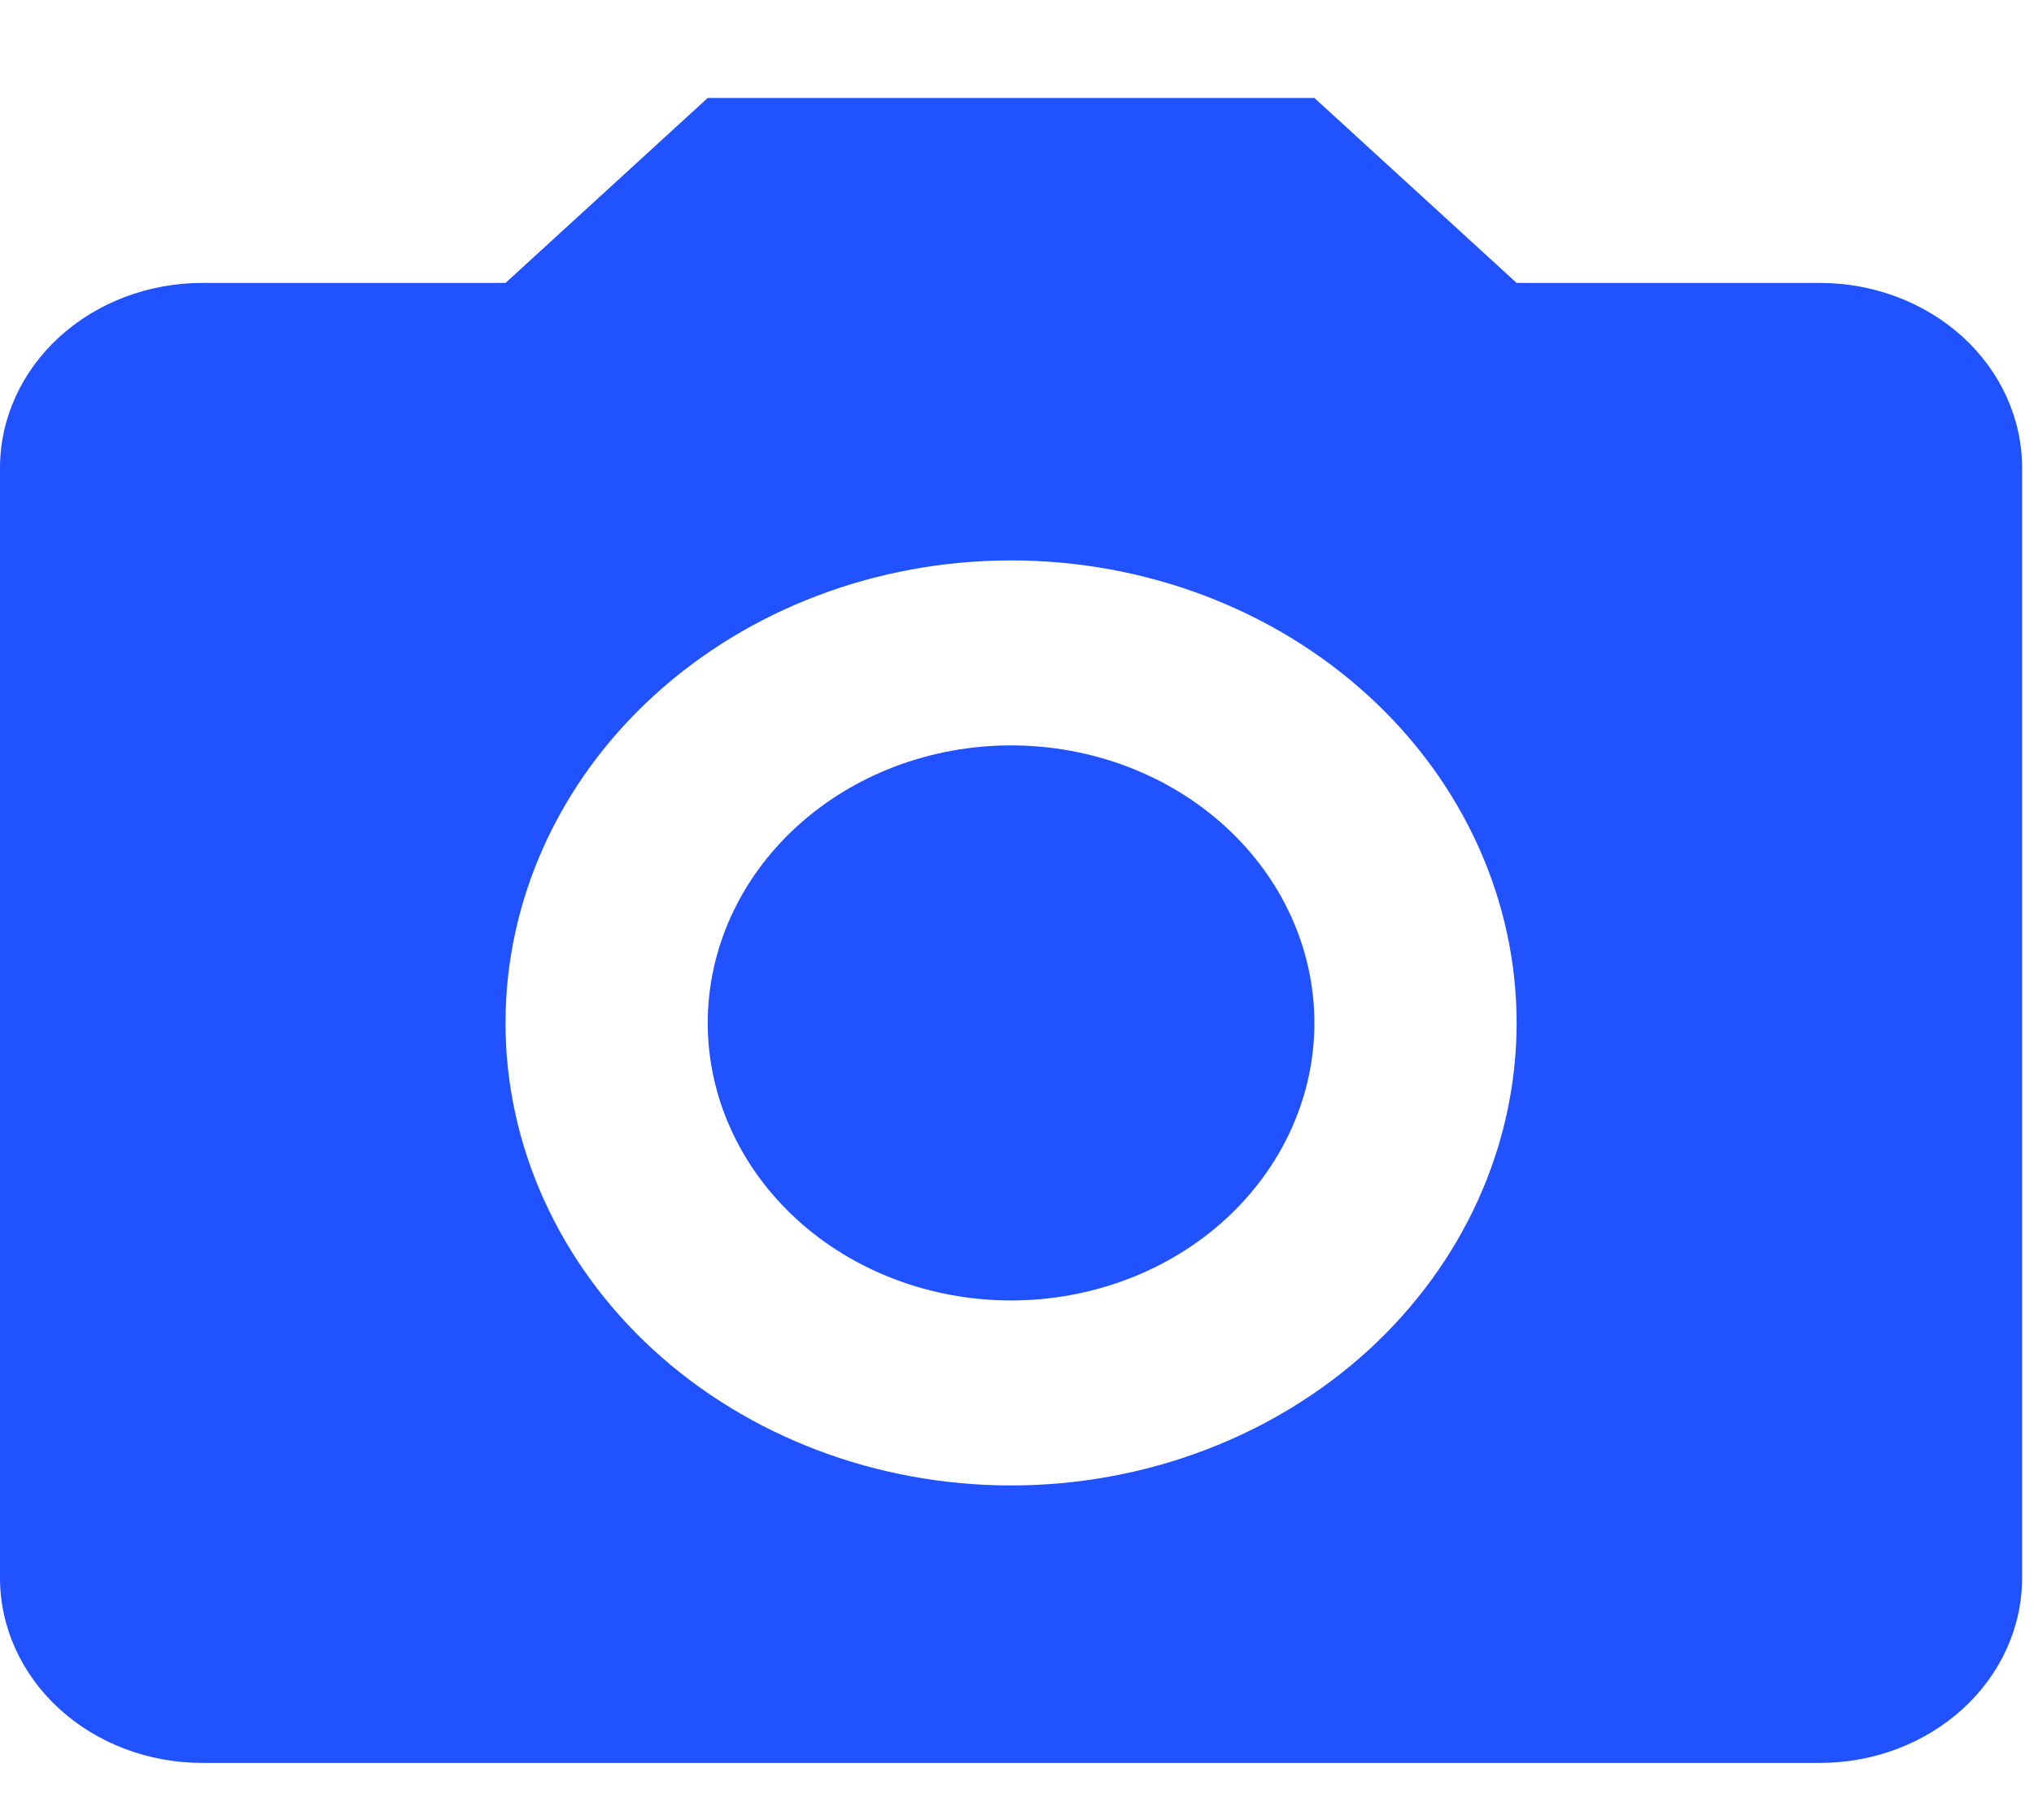 <svg width="19" height="17" viewBox="0 0 19 17" fill="none" xmlns="http://www.w3.org/2000/svg">
<path d="M1.889 2.643H4.722L6.611 0.915H12.278L14.167 2.643H17C17.501 2.643 17.981 2.825 18.336 3.149C18.69 3.473 18.889 3.913 18.889 4.371V14.74C18.889 15.198 18.69 15.638 18.336 15.962C17.981 16.286 17.501 16.468 17 16.468H1.889C1.388 16.468 0.907 16.286 0.553 15.962C0.199 15.638 0 15.198 0 14.74V4.371C0 3.913 0.199 3.473 0.553 3.149C0.907 2.825 1.388 2.643 1.889 2.643ZM9.444 5.235C8.192 5.235 6.991 5.69 6.105 6.501C5.22 7.311 4.722 8.41 4.722 9.556C4.722 10.701 5.22 11.8 6.105 12.611C6.991 13.421 8.192 13.876 9.444 13.876C10.697 13.876 11.898 13.421 12.784 12.611C13.669 11.8 14.167 10.701 14.167 9.556C14.167 8.41 13.669 7.311 12.784 6.501C11.898 5.69 10.697 5.235 9.444 5.235ZM9.444 6.963C10.196 6.963 10.917 7.236 11.448 7.723C11.979 8.209 12.278 8.868 12.278 9.556C12.278 10.243 11.979 10.902 11.448 11.389C10.917 11.875 10.196 12.148 9.444 12.148C8.693 12.148 7.972 11.875 7.441 11.389C6.91 10.902 6.611 10.243 6.611 9.556C6.611 8.868 6.91 8.209 7.441 7.723C7.972 7.236 8.693 6.963 9.444 6.963Z" fill="#2152FF"/>
</svg>
